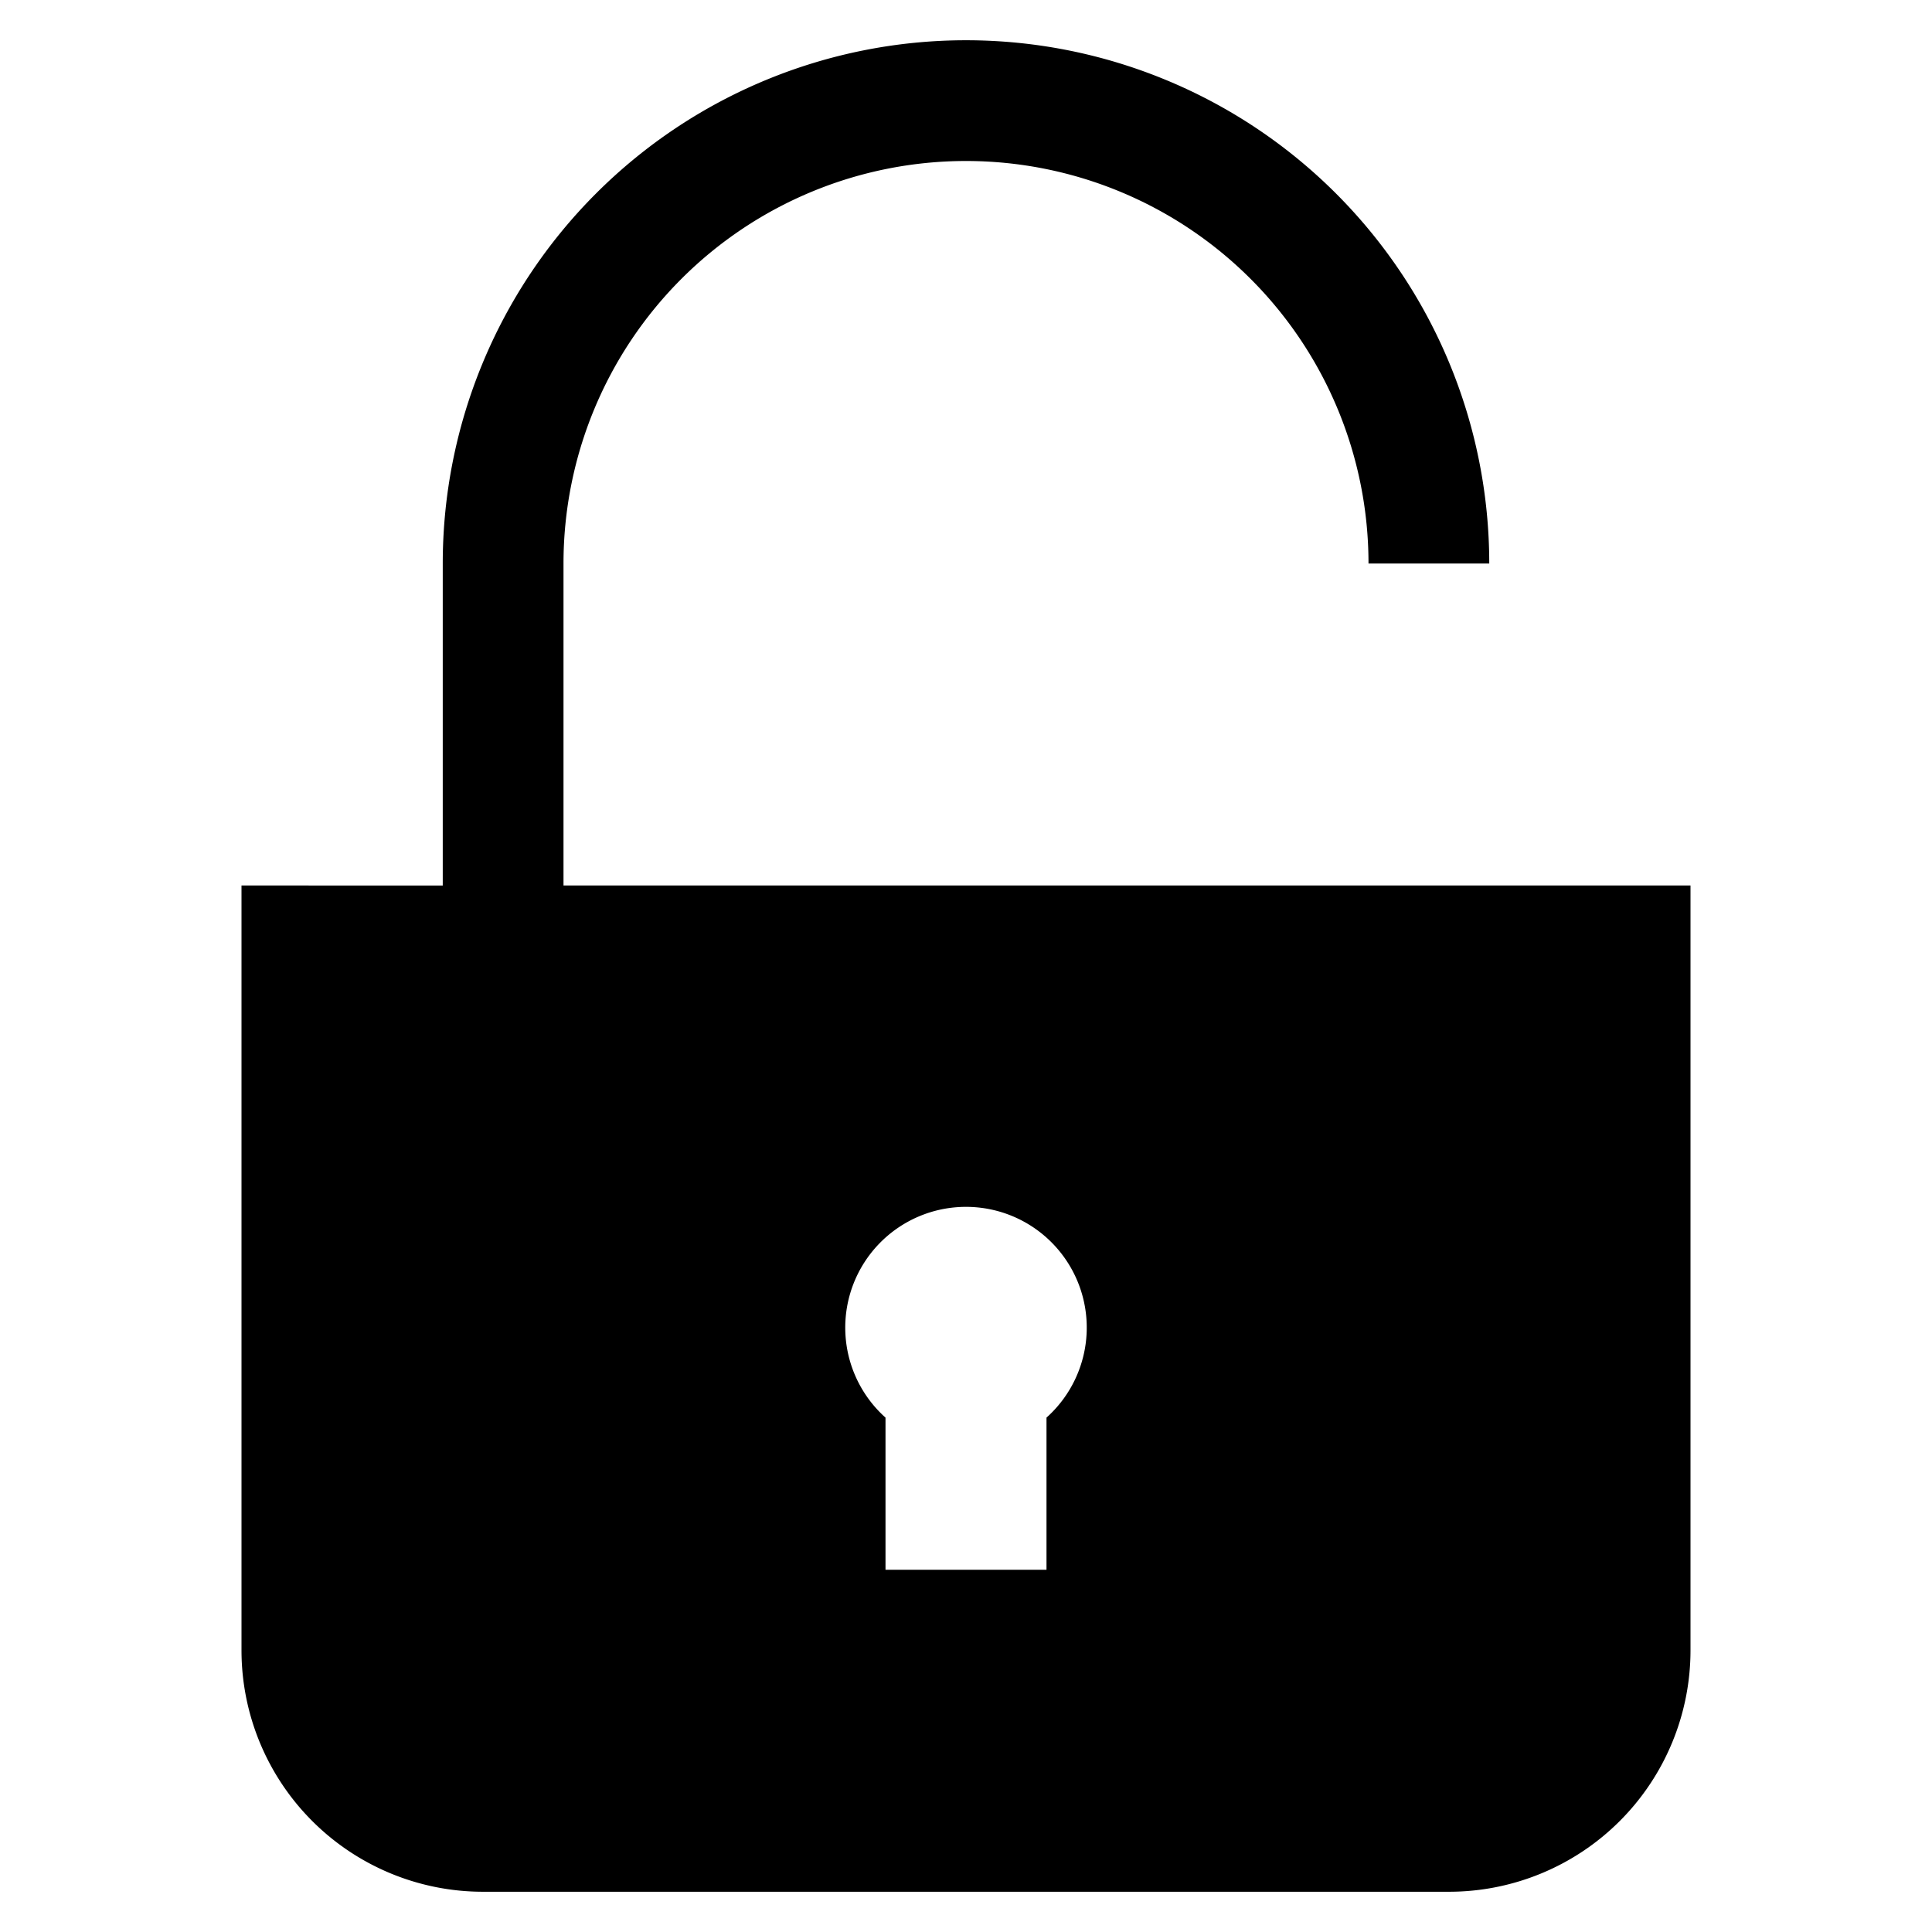 <svg width="24" height="24" xmlns="http://www.w3.org/2000/svg"><path d="M7 11V7a5 5 0 0110 0h1.5a6.5 6.5 0 10-13 0v4H3v9.5a3 3 0 003 3h12a3 3 0 003-3V11H7zm6 6.61v1.89h-2v-1.89a1.5 1.5 0 112 0z" fill-rule="evenodd"/></svg>